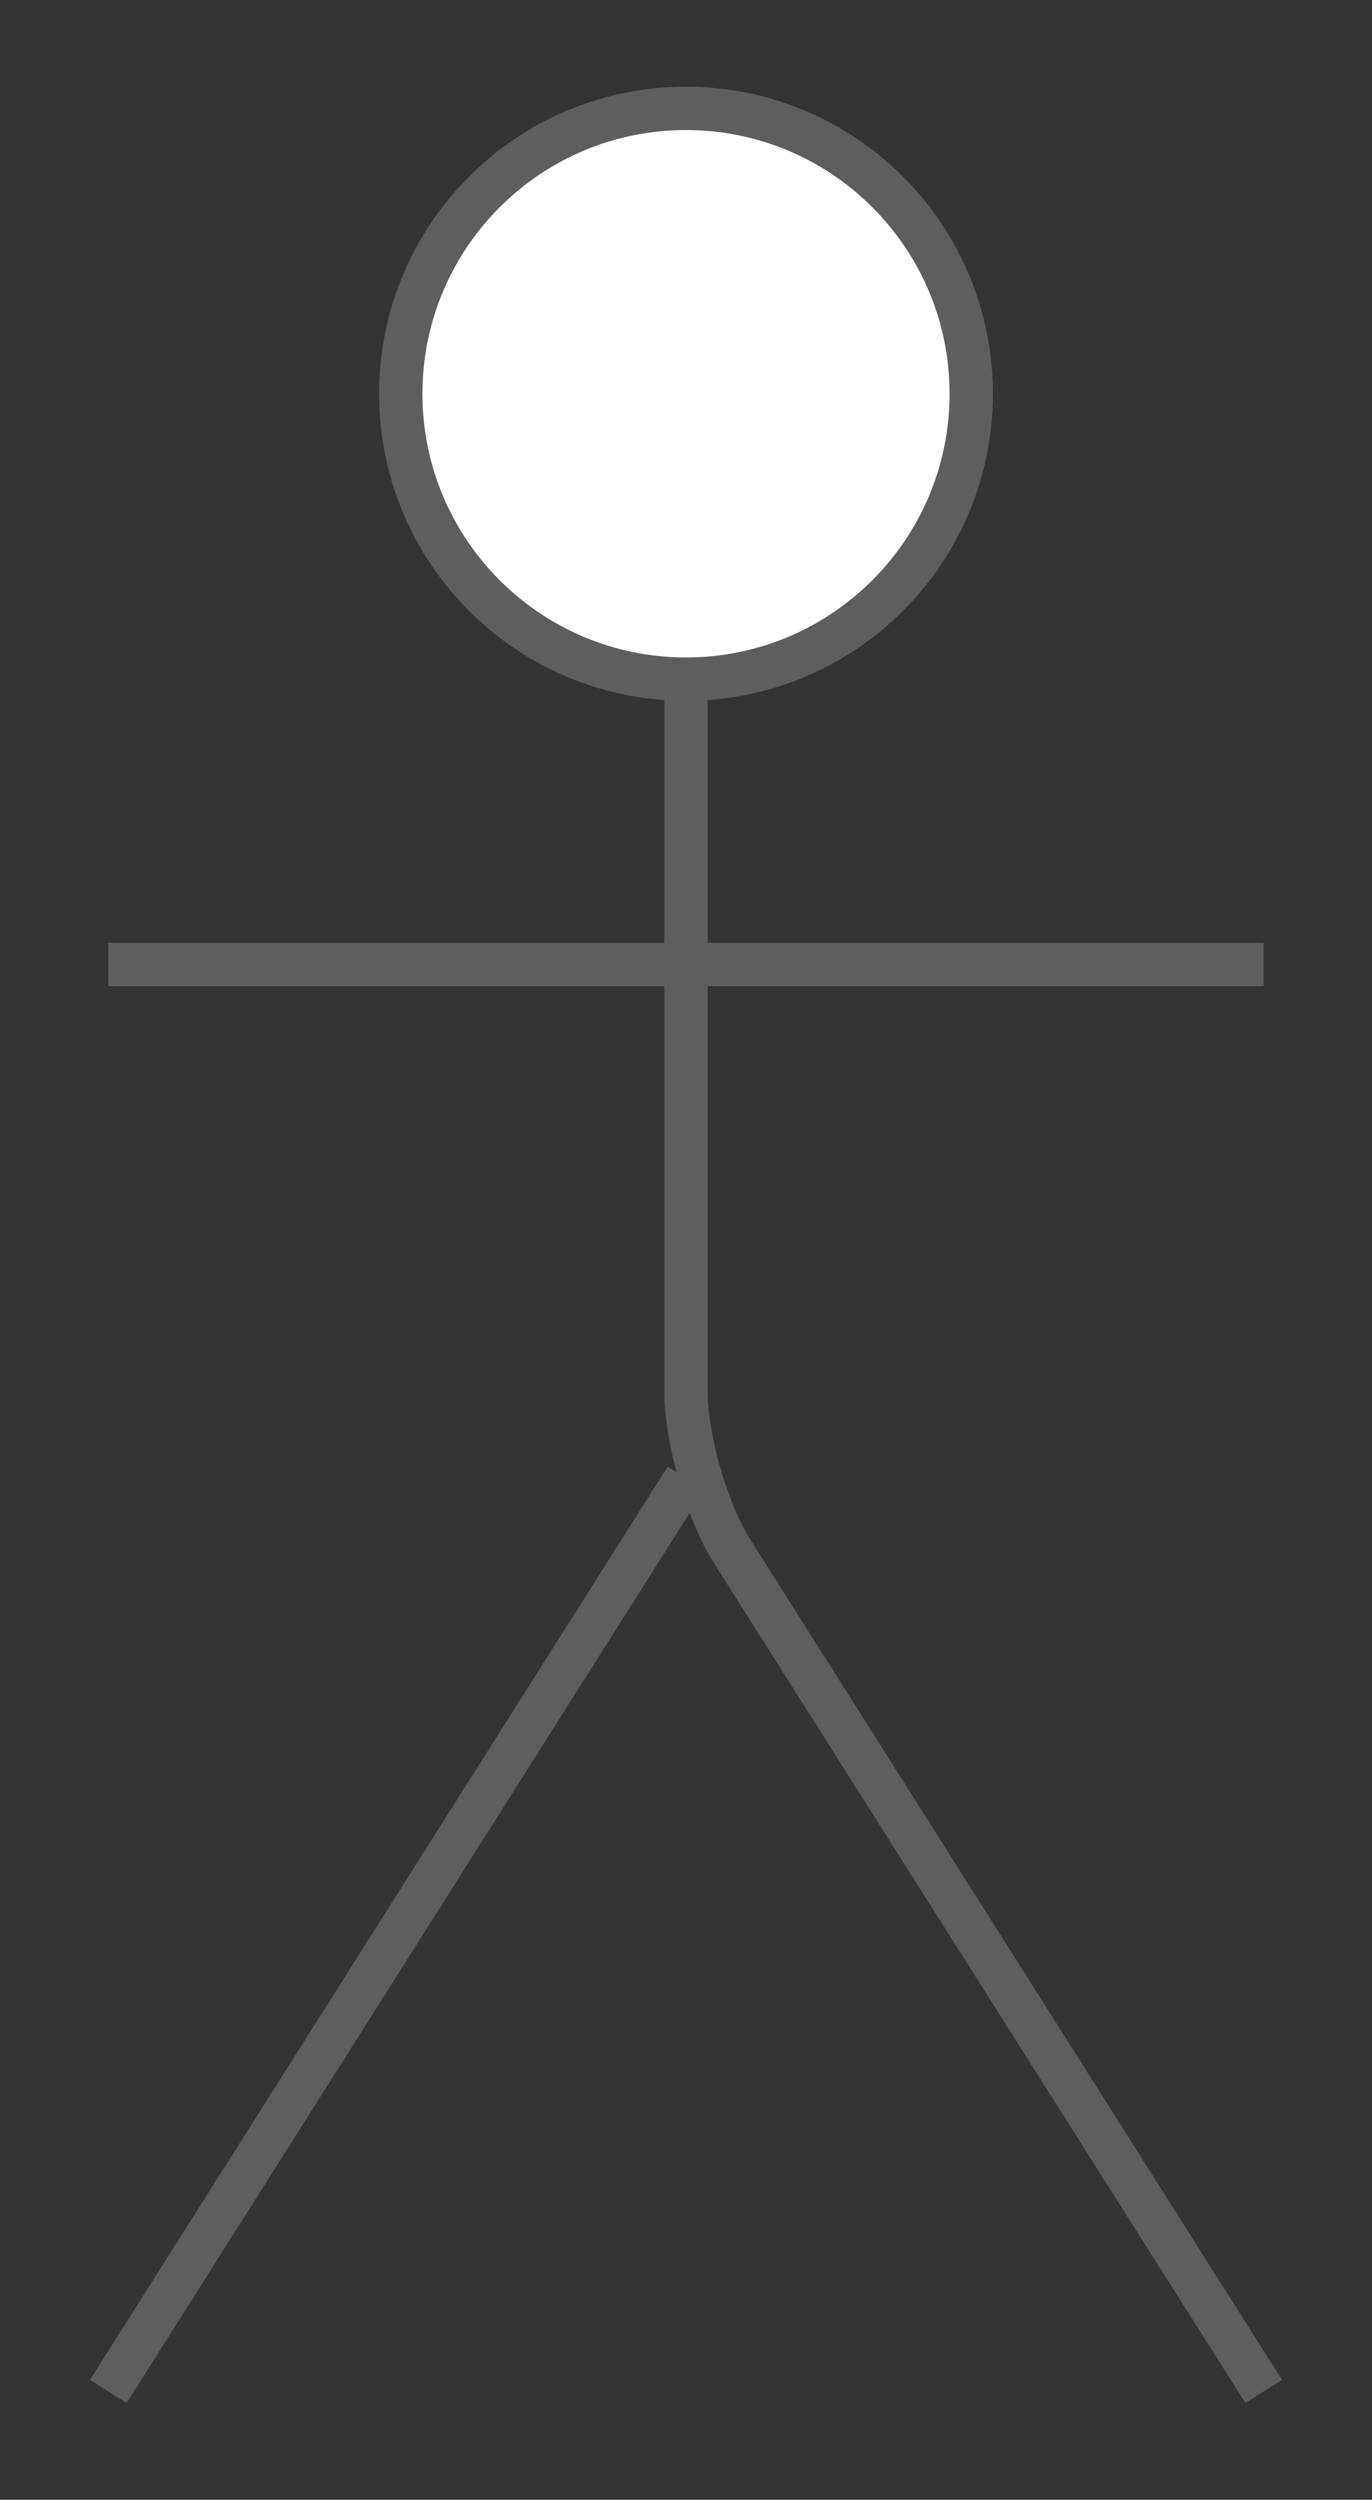 <svg xmlns="http://www.w3.org/2000/svg" xmlns:lucid="lucid" viewBox="1012.5 582.5 95 173"><rect x="1012.5" y="582.5" width="95" height="173" fill="#333333" stroke="none"/><g lucid:page-tab-id="0_0"><path d="M1079.75 609.75c0 10.9-8.84 19.75-19.75 19.75-10.9 0-19.75-8.84-19.75-19.75 0-10.9 8.84-19.75 19.75-19.75 10.9 0 19.75 8.84 19.75 19.75z" stroke="#5e5e5e" stroke-width="3" fill="#fff" style="--darkreader-inline-fill: #e8e6e3; --darkreader-inline-stroke: #ada59b;" data-darkreader-inline-fill="" data-darkreader-inline-stroke=""/><path d="M1060 629.5v49.3c0 3.3 1.44 8.27 3.2 11.07L1100 748m-40-63.2l-40 63.2m0-98.75h80" stroke="#5e5e5e" stroke-width="3" fill="none" style="--darkreader-inline-stroke: #ada59b;" data-darkreader-inline-stroke=""/><path d="M1020 596c0-3.3 2.7-6 6-6h68c3.3 0 6 2.7 6 6v168c0 3.3-2.7 6-6 6h-68c-3.3 0-6-2.7-6-6z" fill="none"/></g></svg>